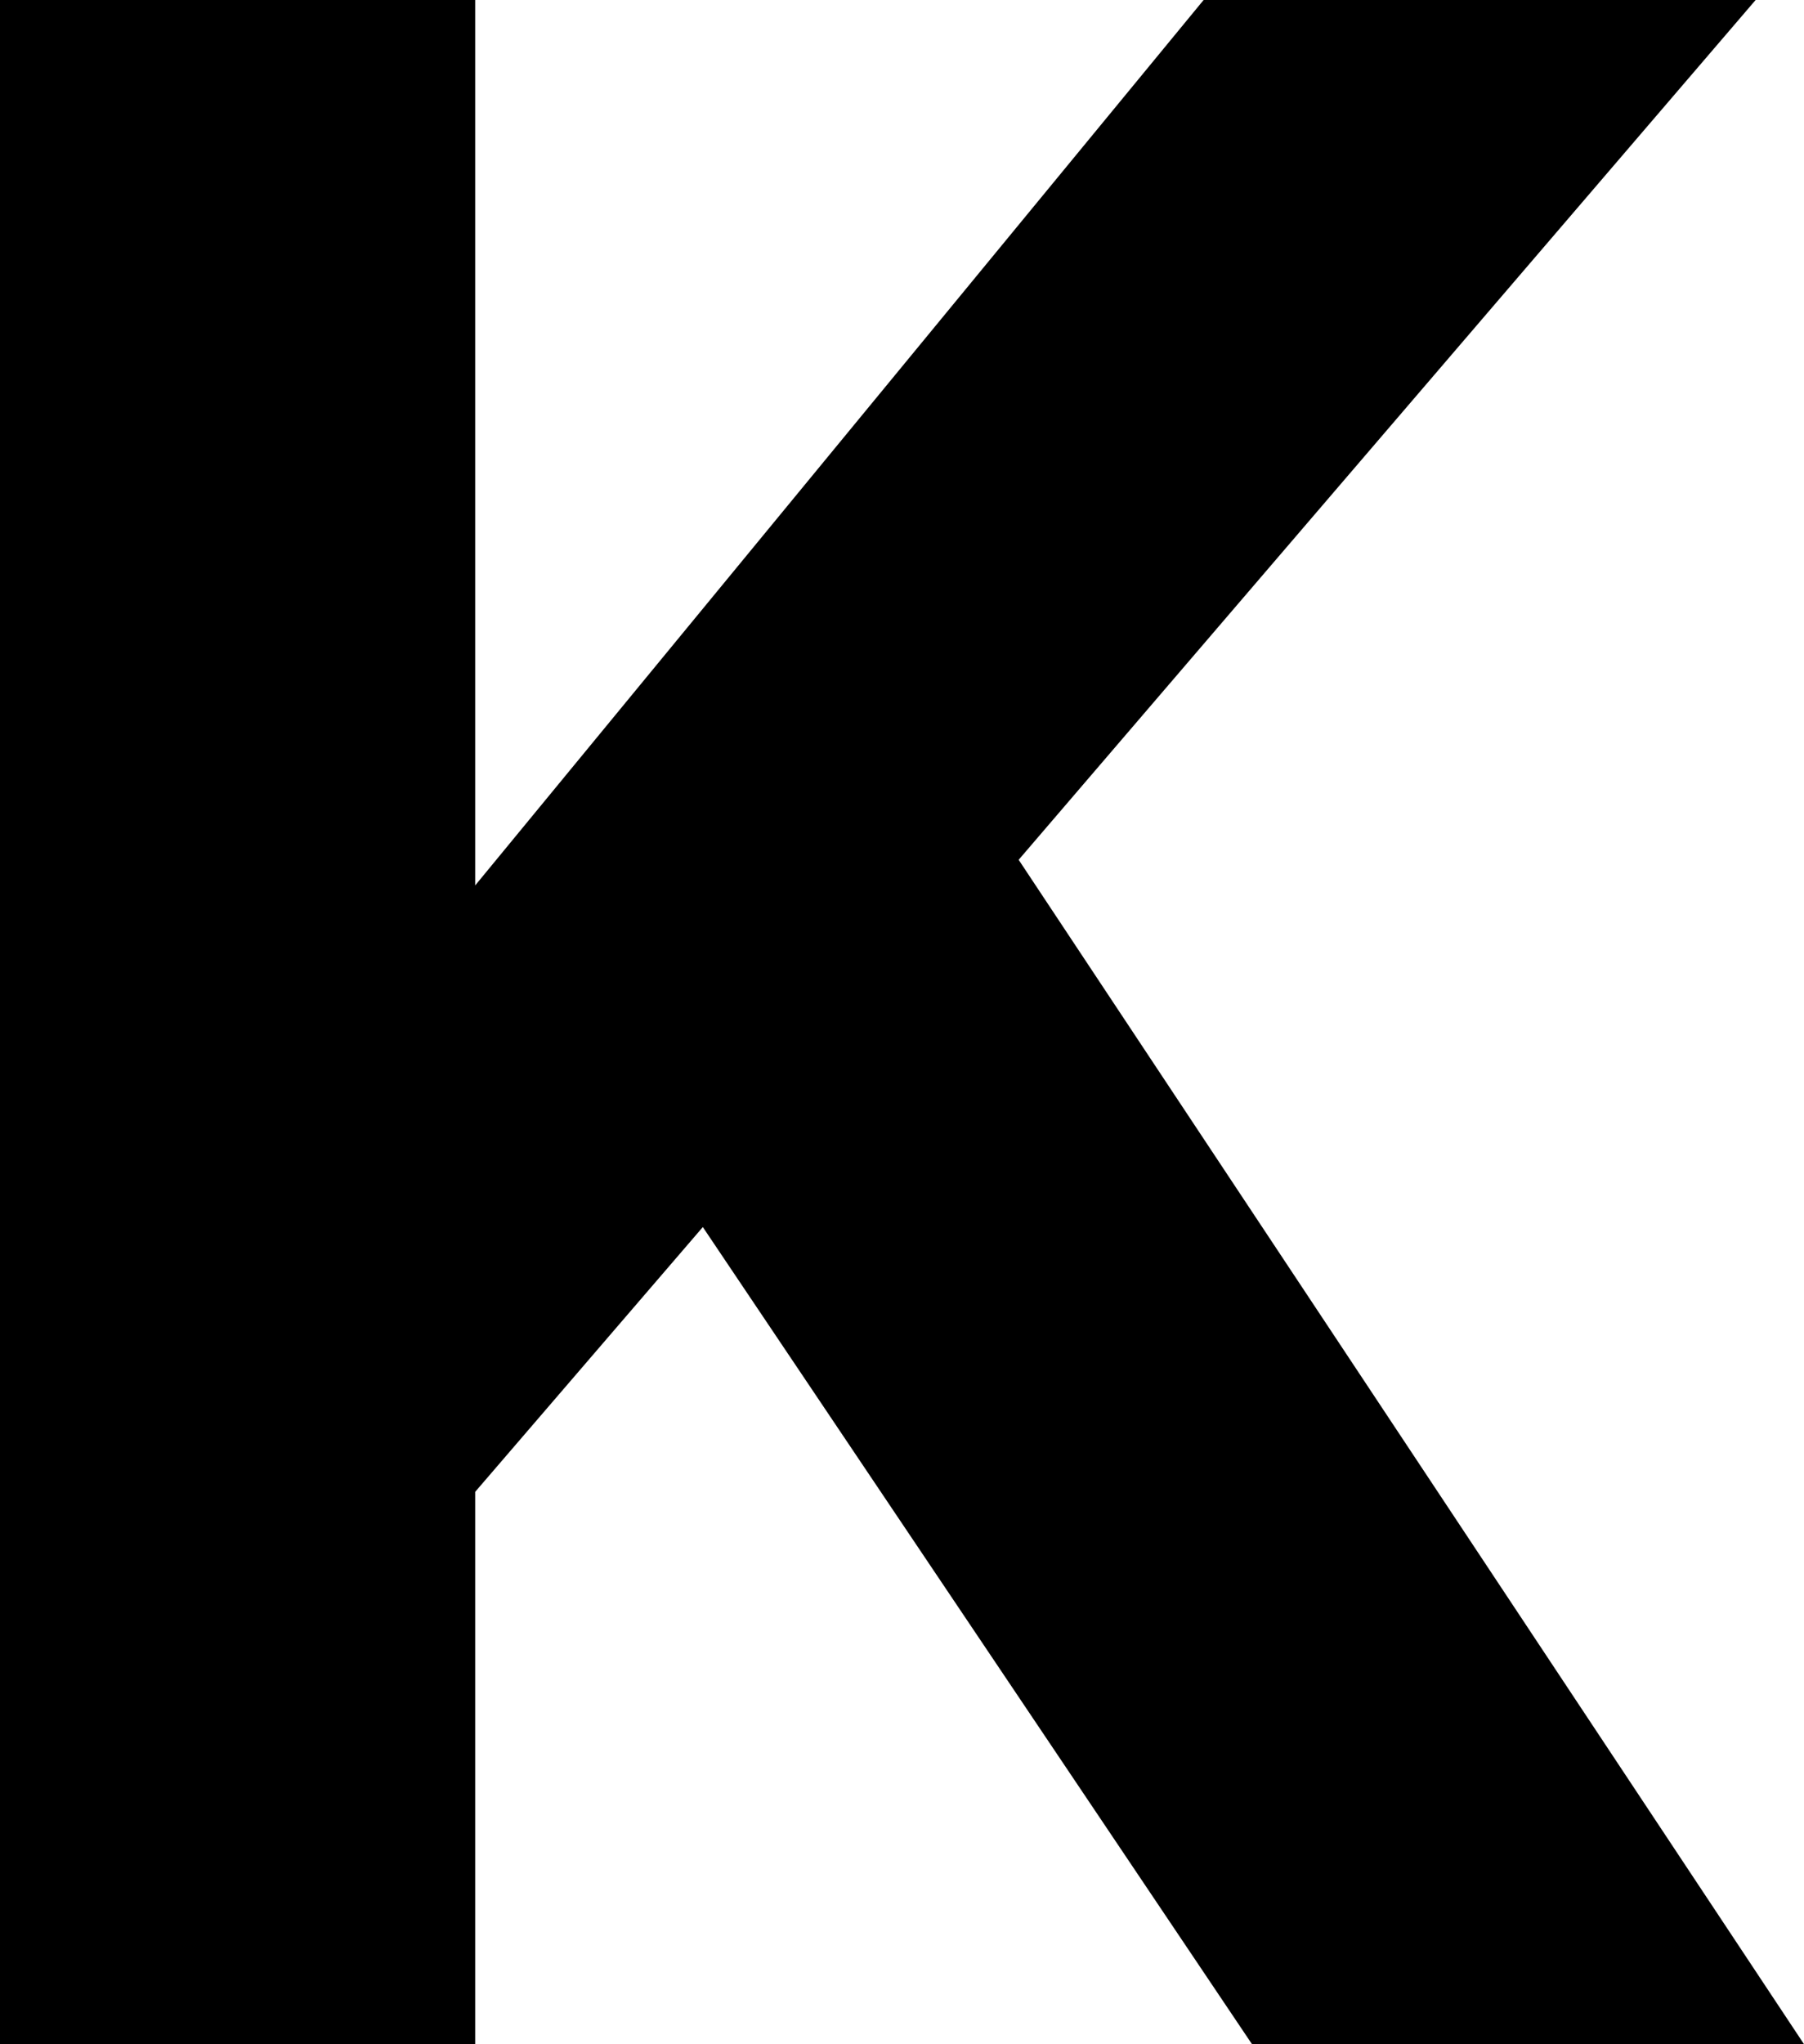 <?xml version="1.0" encoding="UTF-8"?>
<svg xmlns="http://www.w3.org/2000/svg" width="634" height="718" version="1.1" viewBox="0 0 634 718" preserveAspectRatio="none">
  <!-- Generator: Adobe Illustrator 28.7.1, SVG Export Plug-In . SVG Version: 1.2.0 Build 142)  -->
  <g>
    <g id="Layer_1">
      <g id="Layer_1-2" data-name="Layer_1">
        <polygon points="167 311 167 0 0 0 0 718 167 718 167 524 247 431 440 718 634 718 358 302 617 0 423 0 167 311"/>
      </g>
    </g>
  </g>
</svg>